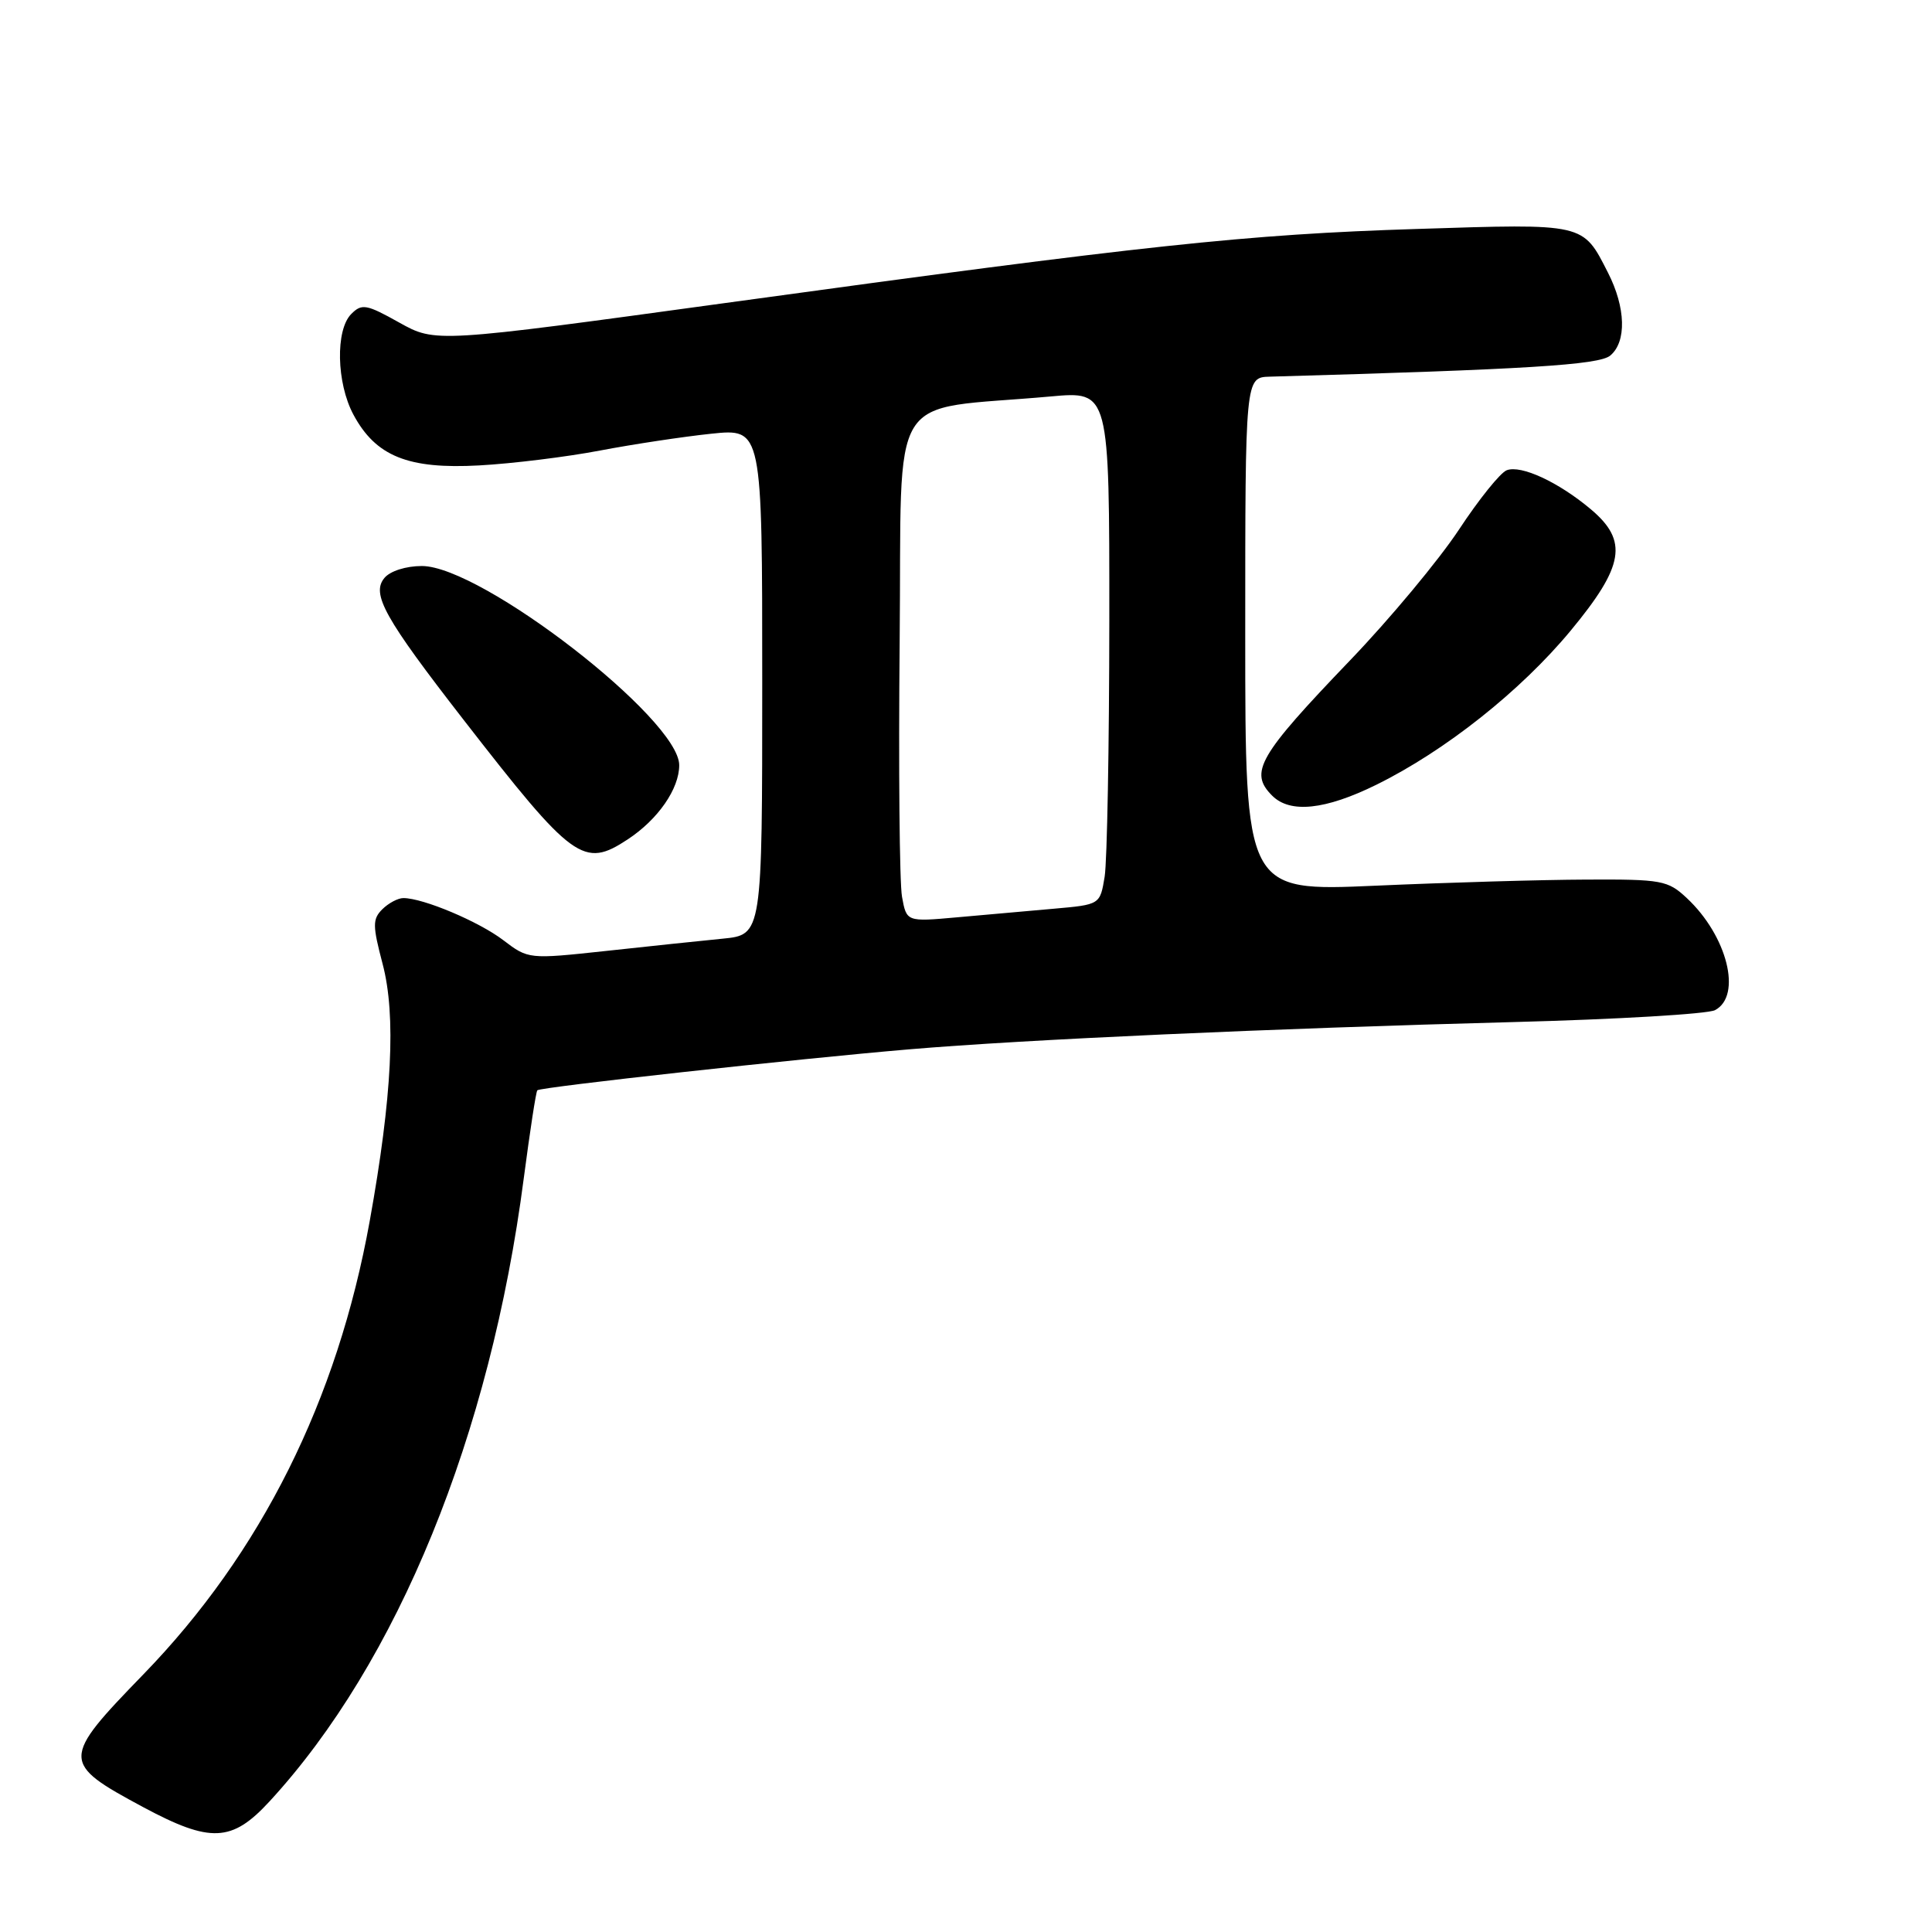 <?xml version="1.0" encoding="UTF-8" standalone="no"?>
<!DOCTYPE svg PUBLIC "-//W3C//DTD SVG 1.1//EN" "http://www.w3.org/Graphics/SVG/1.1/DTD/svg11.dtd" >
<svg xmlns="http://www.w3.org/2000/svg" xmlns:xlink="http://www.w3.org/1999/xlink" version="1.1" viewBox="0 0 256 256">
 <g >
 <path fill="currentColor"
d=" M 35.70 238.71 C 52.69 220.27 64.97 190.20 69.40 156.14 C 70.22 149.90 71.02 144.64 71.20 144.47 C 71.62 144.04 105.60 140.30 120.50 139.04 C 135.79 137.74 168.52 136.27 200.50 135.43 C 214.25 135.07 226.29 134.36 227.25 133.85 C 230.87 131.94 228.87 124.00 223.51 119.00 C 221.00 116.65 220.20 116.50 210.17 116.55 C 204.30 116.57 191.74 116.94 182.25 117.36 C 165.00 118.12 165.00 118.12 165.00 84.06 C 165.00 50.00 165.00 50.00 168.25 49.91 C 202.28 48.95 211.86 48.36 213.36 47.12 C 215.55 45.30 215.43 40.77 213.07 36.14 C 209.70 29.53 210.12 29.62 187.71 30.34 C 165.20 31.05 151.95 32.47 96.11 40.15 C 57.71 45.42 57.71 45.42 52.90 42.74 C 48.56 40.31 47.94 40.20 46.55 41.60 C 44.43 43.71 44.58 50.75 46.83 54.94 C 49.79 60.46 54.08 62.19 63.50 61.67 C 67.90 61.43 75.10 60.54 79.50 59.70 C 83.90 58.86 90.54 57.86 94.25 57.47 C 101.00 56.77 101.00 56.77 101.00 90.31 C 101.00 123.86 101.00 123.86 95.75 124.38 C 92.86 124.66 85.89 125.40 80.26 126.01 C 70.05 127.11 70.00 127.10 66.69 124.58 C 63.45 122.11 56.07 119.00 53.45 119.00 C 52.73 119.00 51.48 119.67 50.66 120.48 C 49.35 121.79 49.36 122.64 50.70 127.73 C 52.50 134.55 51.96 145.34 48.99 161.79 C 44.71 185.54 34.59 205.80 18.99 221.87 C 8.06 233.14 8.06 233.59 19.00 239.47 C 27.89 244.23 30.73 244.11 35.70 238.71 Z  M 83.18 111.22 C 87.19 108.58 90.00 104.53 90.00 101.39 C 90.00 95.28 63.80 75.00 55.90 75.00 C 53.79 75.00 51.69 75.67 50.94 76.58 C 49.17 78.70 50.93 81.86 61.42 95.37 C 75.95 114.08 77.32 115.08 83.18 111.22 Z  M 182.38 103.98 C 191.49 99.49 201.49 91.56 208.10 83.59 C 215.23 74.98 215.78 71.67 210.78 67.47 C 206.51 63.88 201.55 61.58 199.65 62.31 C 198.80 62.63 195.95 66.18 193.31 70.19 C 190.66 74.20 184.18 81.99 178.90 87.49 C 166.72 100.19 165.48 102.34 168.57 105.43 C 170.95 107.81 175.60 107.32 182.38 103.98 Z  M 119.52 118.82 C 119.19 117.00 119.05 101.78 119.21 85.00 C 119.54 50.75 117.21 54.52 139.25 52.53 C 147.00 51.83 147.00 51.83 146.99 82.16 C 146.98 98.85 146.70 114.16 146.37 116.18 C 145.76 119.87 145.76 119.87 139.63 120.41 C 136.26 120.70 130.49 121.22 126.81 121.55 C 120.12 122.15 120.12 122.15 119.52 118.82 Z "/>
</g>
</svg>